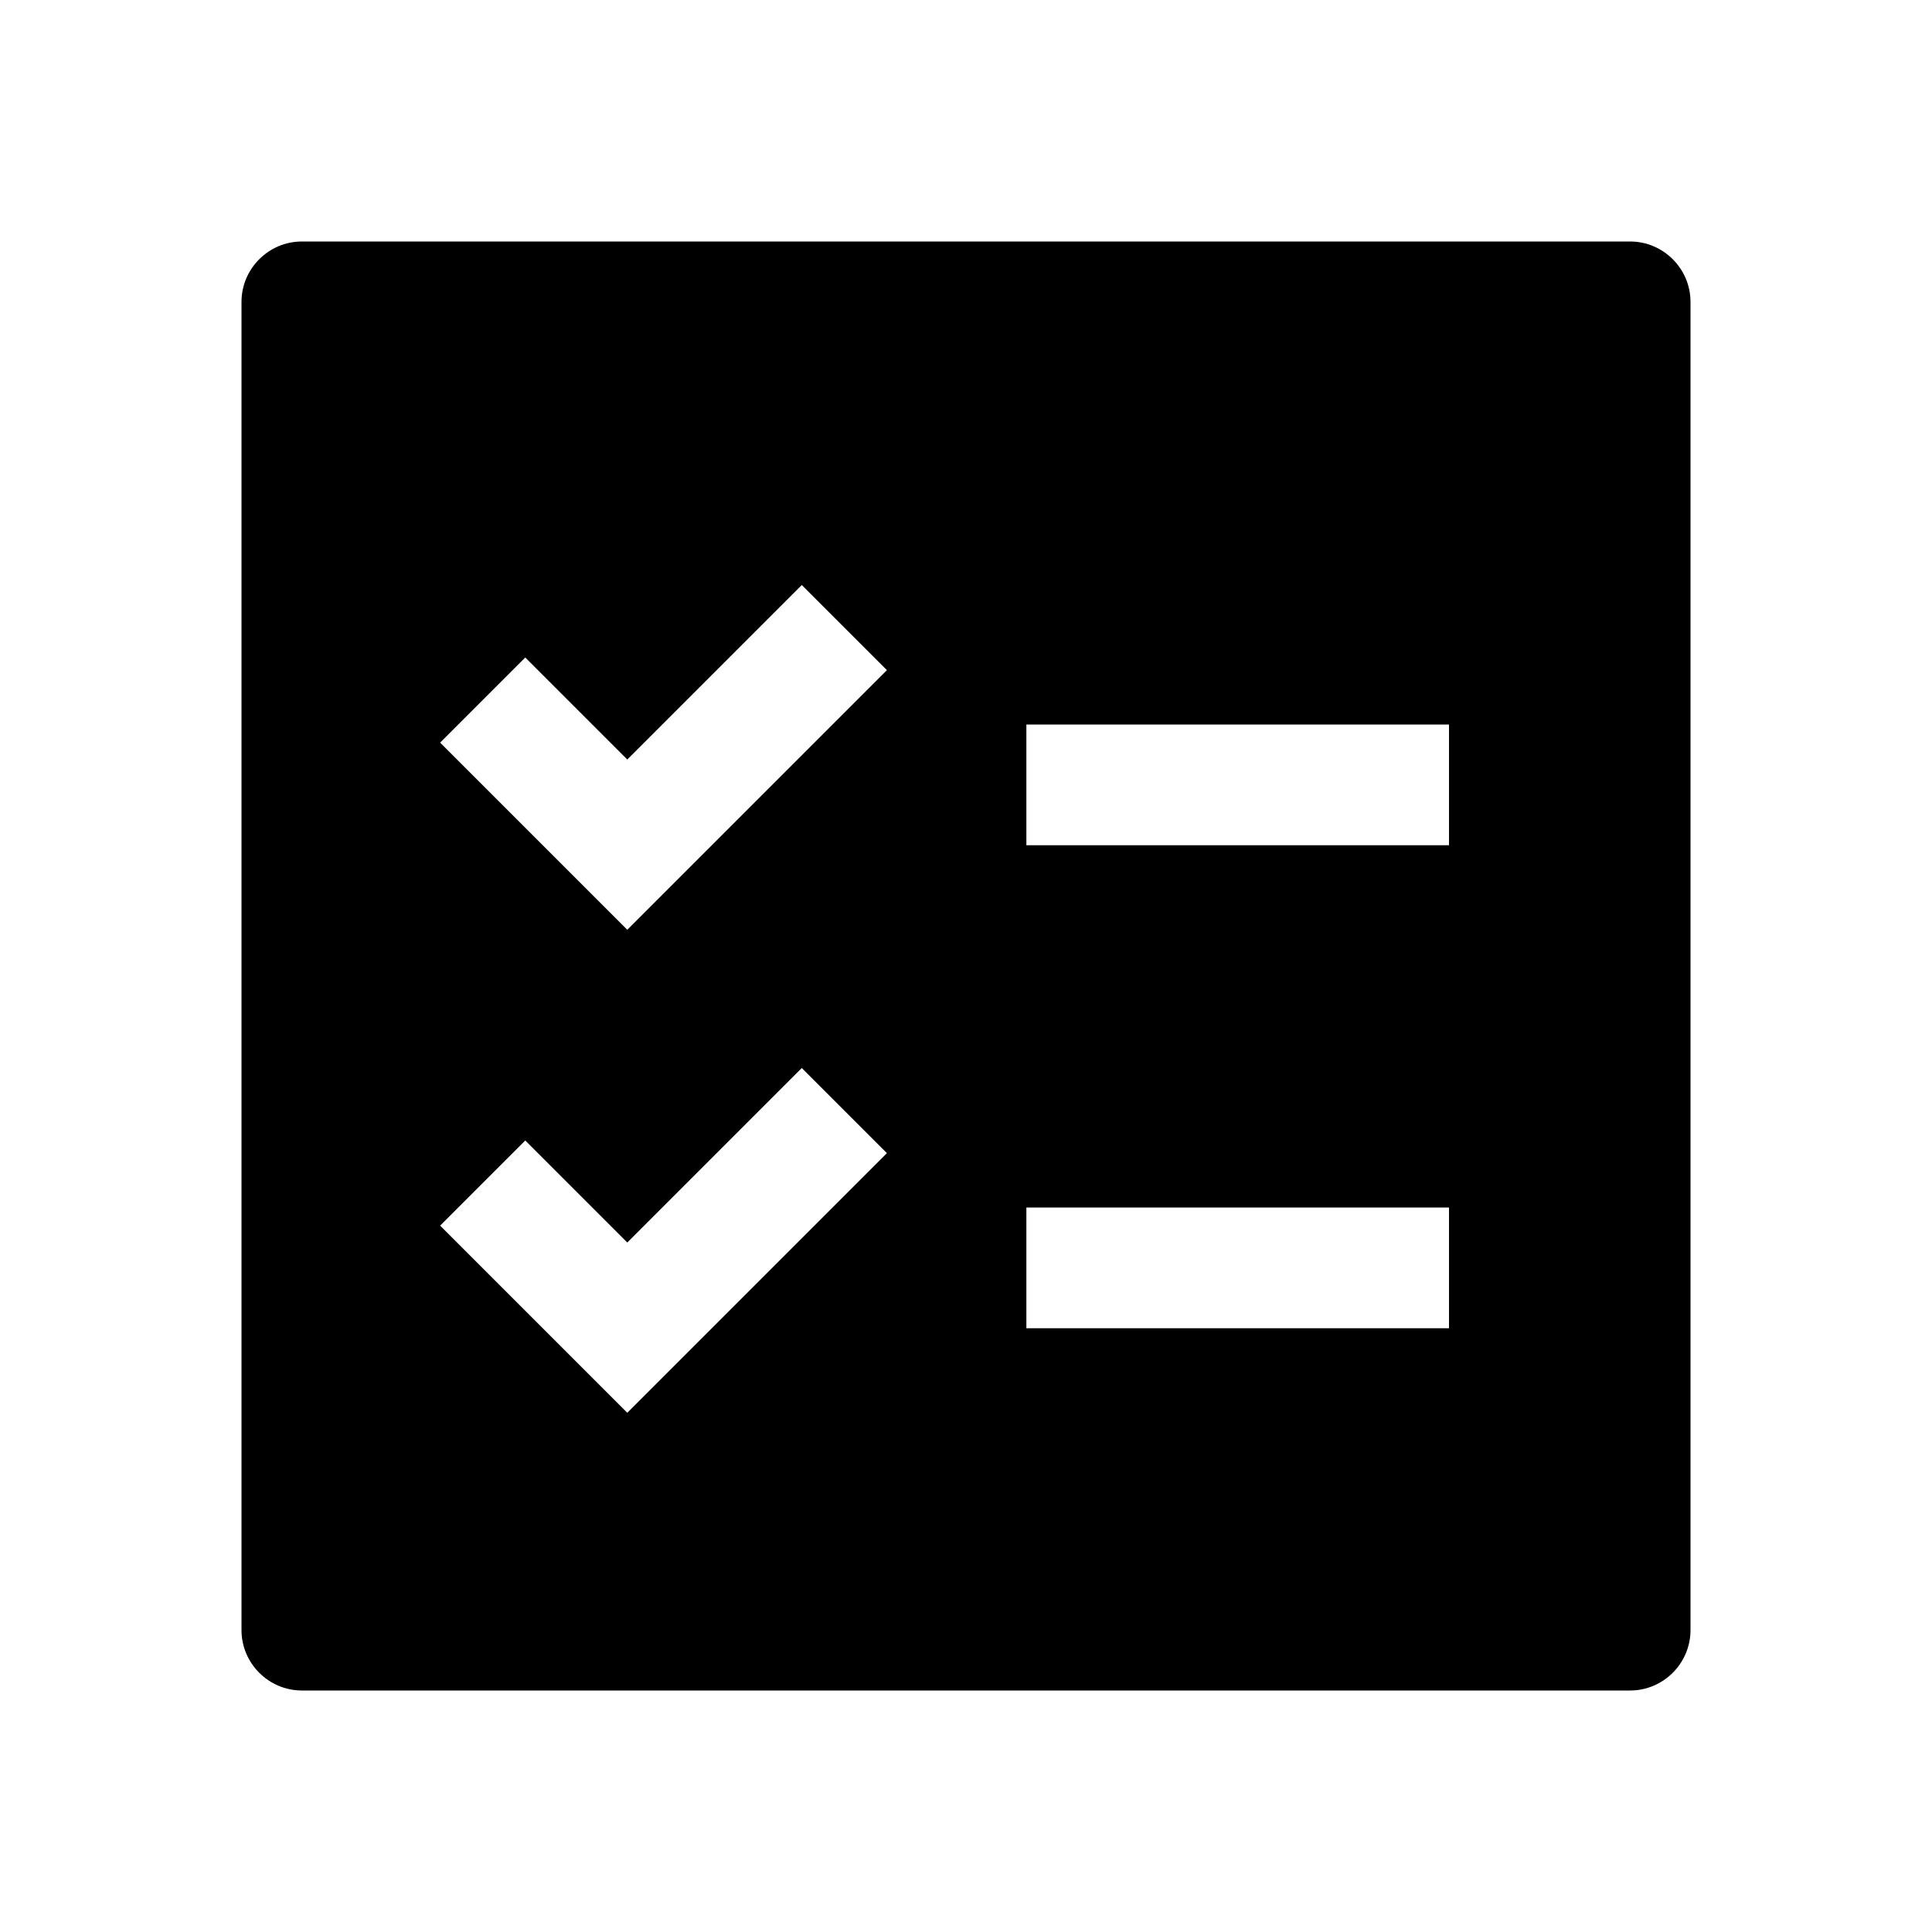 <svg viewBox="0 0 32 32" xmlns="http://www.w3.org/2000/svg">
<path d="M27 4H5C4.45 4 4 4.45 4 5V27C4 27.55 4.45 28 5 28H27C27.55 28 28 27.55 28 27V5C28 4.45 27.55 4 27 4ZM10.4 23.41L7.29 20.3L8.7 18.89L10.39 20.58L13.28 17.69L14.69 19.1L10.38 23.41H10.4ZM10.4 15.41L7.29 12.3L8.7 10.89L10.39 12.58L13.28 9.69L14.69 11.1L10.38 15.41H10.4ZM24 22H17V20H24V22ZM24 14H17V12H24V14Z" fill="black"/>
</svg>
